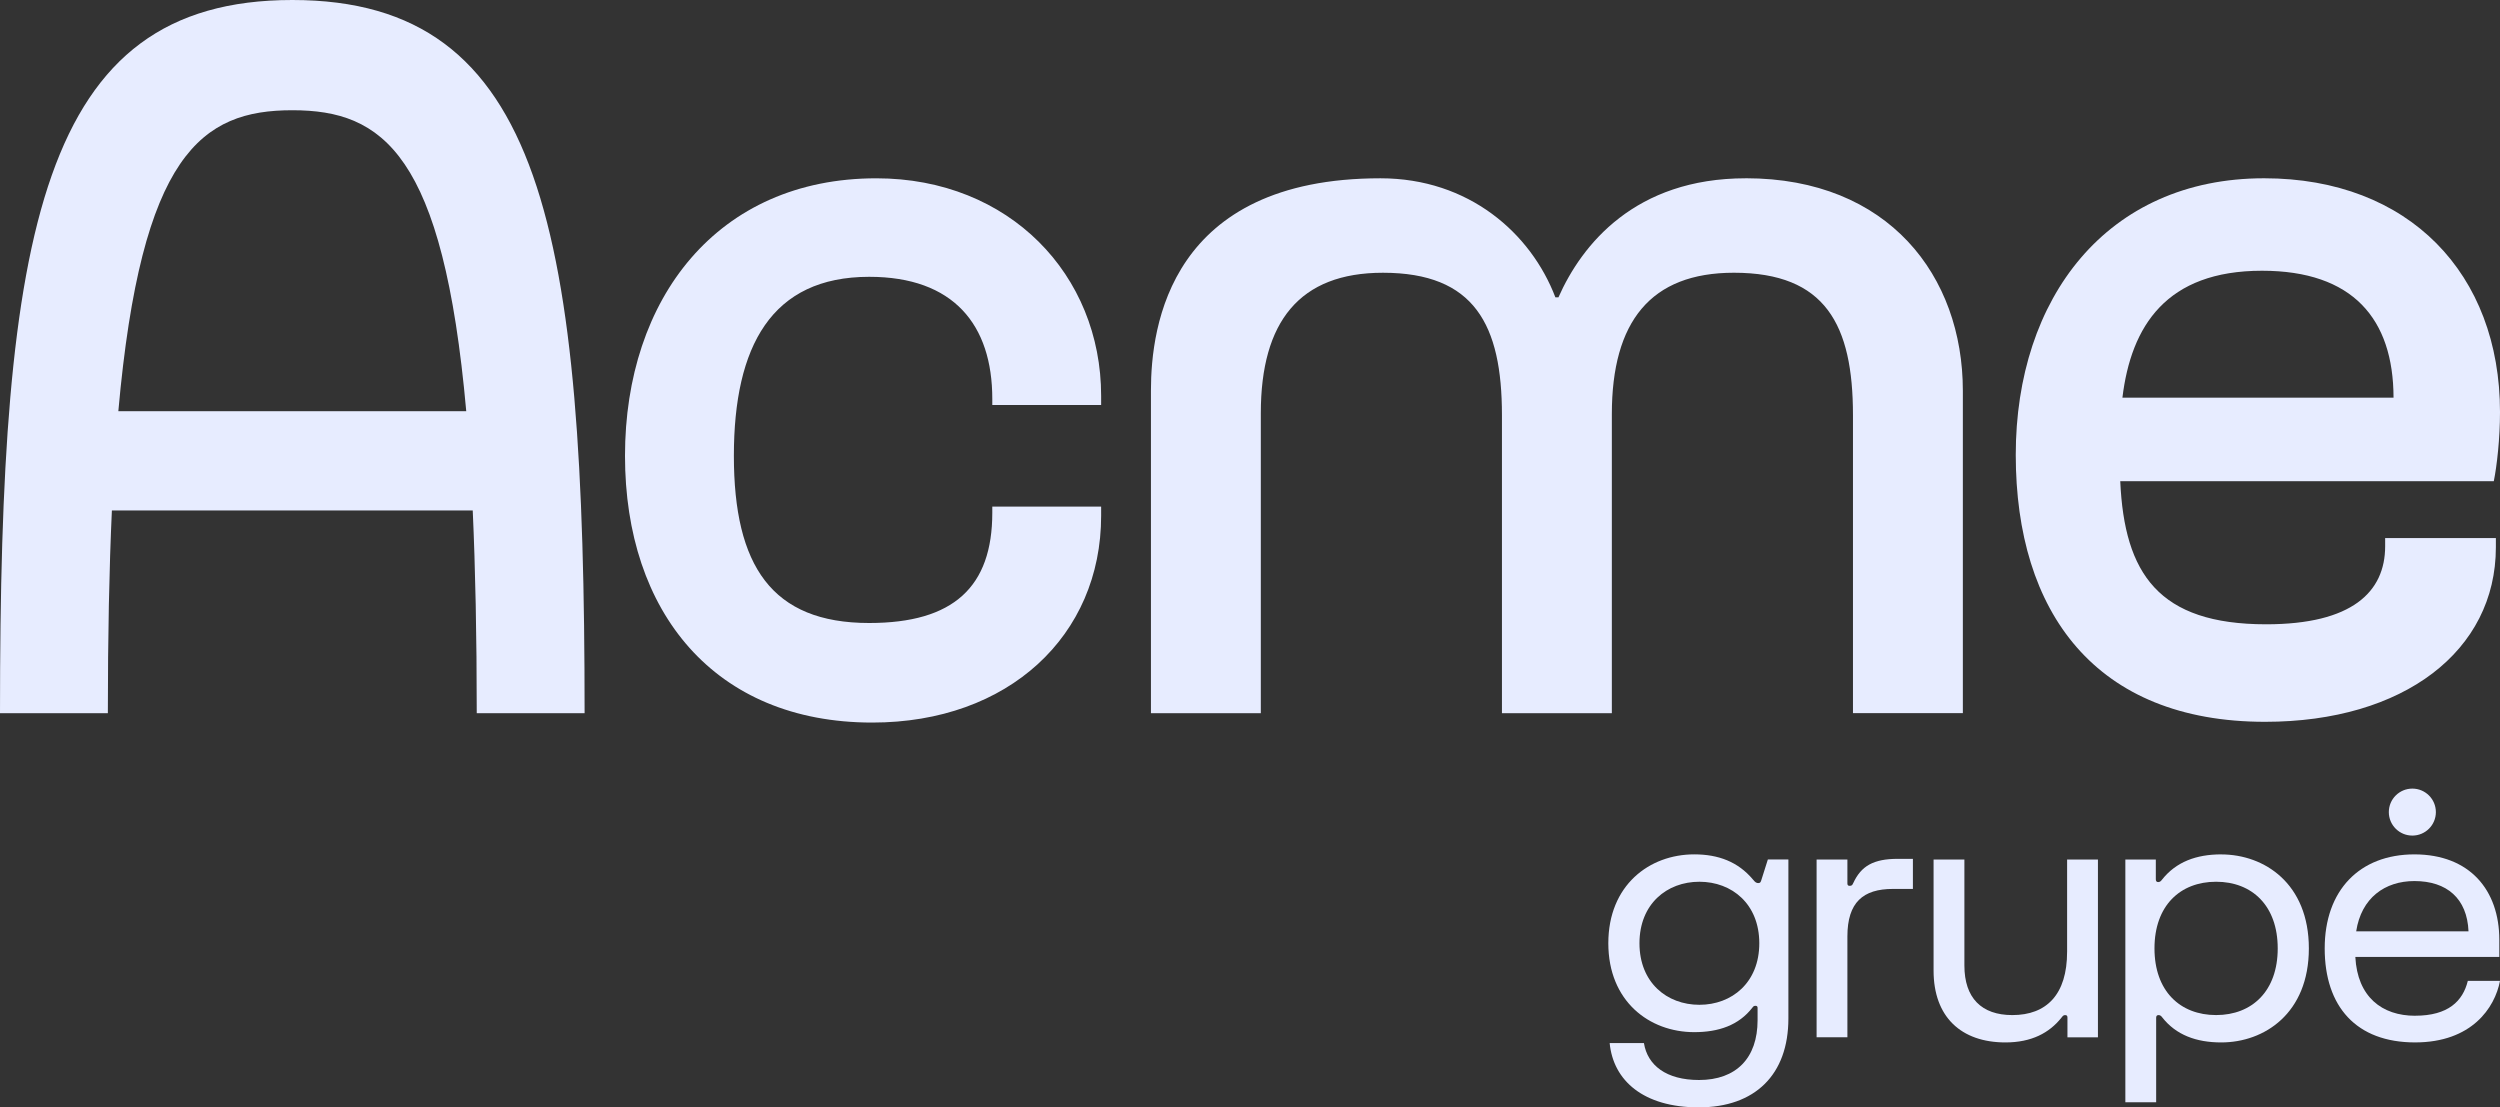 <svg width="149" height="66" viewBox="0 0 149 66" fill="none" xmlns="http://www.w3.org/2000/svg">
<rect x="0" y="0" width="149" height="66" fill="#333333" stroke="none"/>
<g id="Acme_logotipas_tamsi me&#204;&#135;lyna 1" clip-path="url(#clip0_826_212)">
<path id="Vector" d="M104.977 52.449C104.936 52.572 104.916 52.632 104.793 52.632C104.691 52.632 104.609 52.591 104.466 52.408C103.589 51.369 102.425 50.92 100.977 50.92C98.304 50.92 95.856 52.754 95.856 56.218C95.856 59.682 98.304 61.516 100.977 61.516C102.426 61.516 103.631 61.109 104.447 60.049C104.507 59.967 104.548 59.946 104.63 59.946C104.712 59.946 104.752 59.987 104.752 60.069V60.803C104.752 63.064 103.477 64.368 101.263 64.368C99.304 64.368 98.191 63.492 97.978 62.168H95.936C96.151 64.409 97.956 65.999 101.242 65.999C104.589 65.999 106.588 64.063 106.588 60.701V51.226H105.364L104.977 52.449ZM101.283 59.886C99.345 59.886 97.712 58.562 97.712 56.219C97.712 53.876 99.345 52.552 101.283 52.552C103.222 52.552 104.854 53.876 104.854 56.219C104.854 58.562 103.221 59.886 101.283 59.886Z" fill="#E7ECFF"/>
<path id="Vector_2" d="M110.451 52.634C110.41 52.735 110.369 52.796 110.248 52.796C110.145 52.796 110.105 52.755 110.105 52.654V51.228H108.269V61.823H110.105V55.811C110.105 53.774 111.044 52.98 112.819 52.98H114.009V51.187H113.105C111.656 51.187 110.922 51.614 110.453 52.634H110.451Z" fill="#E7ECFF"/>
<path id="Vector_3" d="M123.199 56.729C123.199 59.275 121.975 60.499 119.935 60.499C118.098 60.499 117.078 59.48 117.078 57.544V51.228H115.241V57.849C115.241 60.601 116.874 62.129 119.527 62.129C121.078 62.129 122.14 61.559 122.854 60.663C122.936 60.56 122.977 60.5 123.077 60.5C123.178 60.5 123.22 60.541 123.22 60.643V61.824H125.037V51.229H123.2V56.73L123.199 56.729Z" fill="#E7ECFF"/>
<path id="Vector_4" d="M132.385 50.921C130.895 50.921 129.691 51.37 128.855 52.429C128.794 52.511 128.732 52.572 128.63 52.572C128.528 52.572 128.487 52.511 128.487 52.409V51.228H126.671V65.695H128.507V60.661C128.507 60.558 128.548 60.499 128.65 60.499C128.752 60.499 128.813 60.56 128.874 60.642C129.689 61.68 130.894 62.129 132.384 62.129C134.955 62.129 137.608 60.397 137.608 56.525C137.608 52.655 134.955 50.923 132.384 50.923L132.385 50.921ZM132.08 60.498C129.936 60.498 128.407 59.071 128.407 56.524C128.407 53.977 129.938 52.552 132.08 52.552C134.221 52.552 135.752 53.977 135.752 56.524C135.752 59.071 134.221 60.498 132.08 60.498Z" fill="#E7ECFF"/>
<path id="Vector_5" d="M143.939 60.539C141.97 60.539 140.501 59.418 140.378 57.034H148.959V56.014C148.959 53.06 147.205 50.921 143.898 50.921C140.633 50.921 138.552 53.06 138.552 56.524C138.552 59.988 140.429 62.128 143.939 62.128C147.307 62.128 148.694 60.07 149 58.459H147.082C146.787 59.662 145.919 60.537 143.939 60.537V60.539ZM143.898 52.511C145.837 52.511 147.041 53.55 147.123 55.506H140.429C140.735 53.51 142.144 52.511 143.898 52.511Z" fill="#E7ECFF"/>
<path id="Vector_6" d="M142.374 48.401C142.374 49.175 143.001 49.801 143.776 49.801C144.551 49.801 145.178 49.175 145.178 48.401C145.178 47.627 144.551 47.001 143.776 47.001C143.002 47.001 142.374 47.627 142.374 48.401Z" fill="#E7ECFF"/>
<path id="Vector_7" d="M52.227 10.627C42.767 10.627 37.25 17.783 37.25 27.167C37.25 36.491 42.587 43.065 51.985 43.065C60.11 43.065 65.628 37.884 65.628 30.74V30.194H59.141V30.558C59.141 34.978 56.836 37.131 51.804 37.131C45.983 37.131 43.739 33.707 43.739 27.167C43.739 20.628 45.983 16.498 51.804 16.498C56.836 16.498 59.141 19.356 59.141 23.776V24.139H65.628V23.595C65.628 16.389 60.171 10.627 52.227 10.627Z" fill="#E7ECFF"/>
<path id="Vector_8" d="M104.047 10.626C97.446 10.626 94.277 14.574 92.883 17.722H92.701C91.246 13.907 87.551 10.626 82.275 10.626C69.739 10.626 68.596 19.425 68.596 23.269V42.507H75.145V24.624C75.145 19.175 77.45 16.256 82.422 16.256C87.879 16.256 89.516 19.356 89.516 24.744V42.506H96.066V24.683C96.066 19.174 98.371 16.255 103.342 16.255C108.8 16.255 110.437 19.355 110.437 24.743V42.504H116.986V23.29C116.986 16.447 112.558 10.624 104.048 10.624L104.047 10.626Z" fill="#E7ECFF"/>
<path id="Vector_9" d="M142.155 32.556C142.155 35.28 140.182 37.208 135.062 37.208C128.649 37.208 126.614 34.191 126.367 28.68H148.63C148.815 27.773 149 26.138 149 24.563C149 16.328 143.588 10.625 134.939 10.625C125.557 10.625 120.139 17.781 120.139 27.106C120.139 36.491 124.887 43.02 135.001 43.02C143.265 43.02 148.754 38.792 148.754 32.616V32.07H142.155V32.555V32.556ZM134.816 16.136C140.231 16.136 142.646 19.005 142.655 23.7H126.496C127.014 19.427 129.113 16.136 134.816 16.136Z" fill="#E7ECFF"/>
<path id="Vector_10" d="M17.422 0C2.421 0 0 13.689 0 42.508H6.428C6.428 37.879 6.51 33.891 6.668 30.425H28.175C28.331 33.891 28.414 37.879 28.414 42.508H34.842C34.842 13.689 32.422 0 17.422 0ZM7.053 24.506C8.423 9.172 12.019 6.57 17.421 6.57C22.823 6.57 26.418 9.172 27.788 24.506H7.053Z" fill="#E7ECFF"/>
</g>
<defs>
<clipPath id="clip0_826_212">
<rect width="149" height="66" fill="white"/>
</clipPath>
</defs>
</svg>
